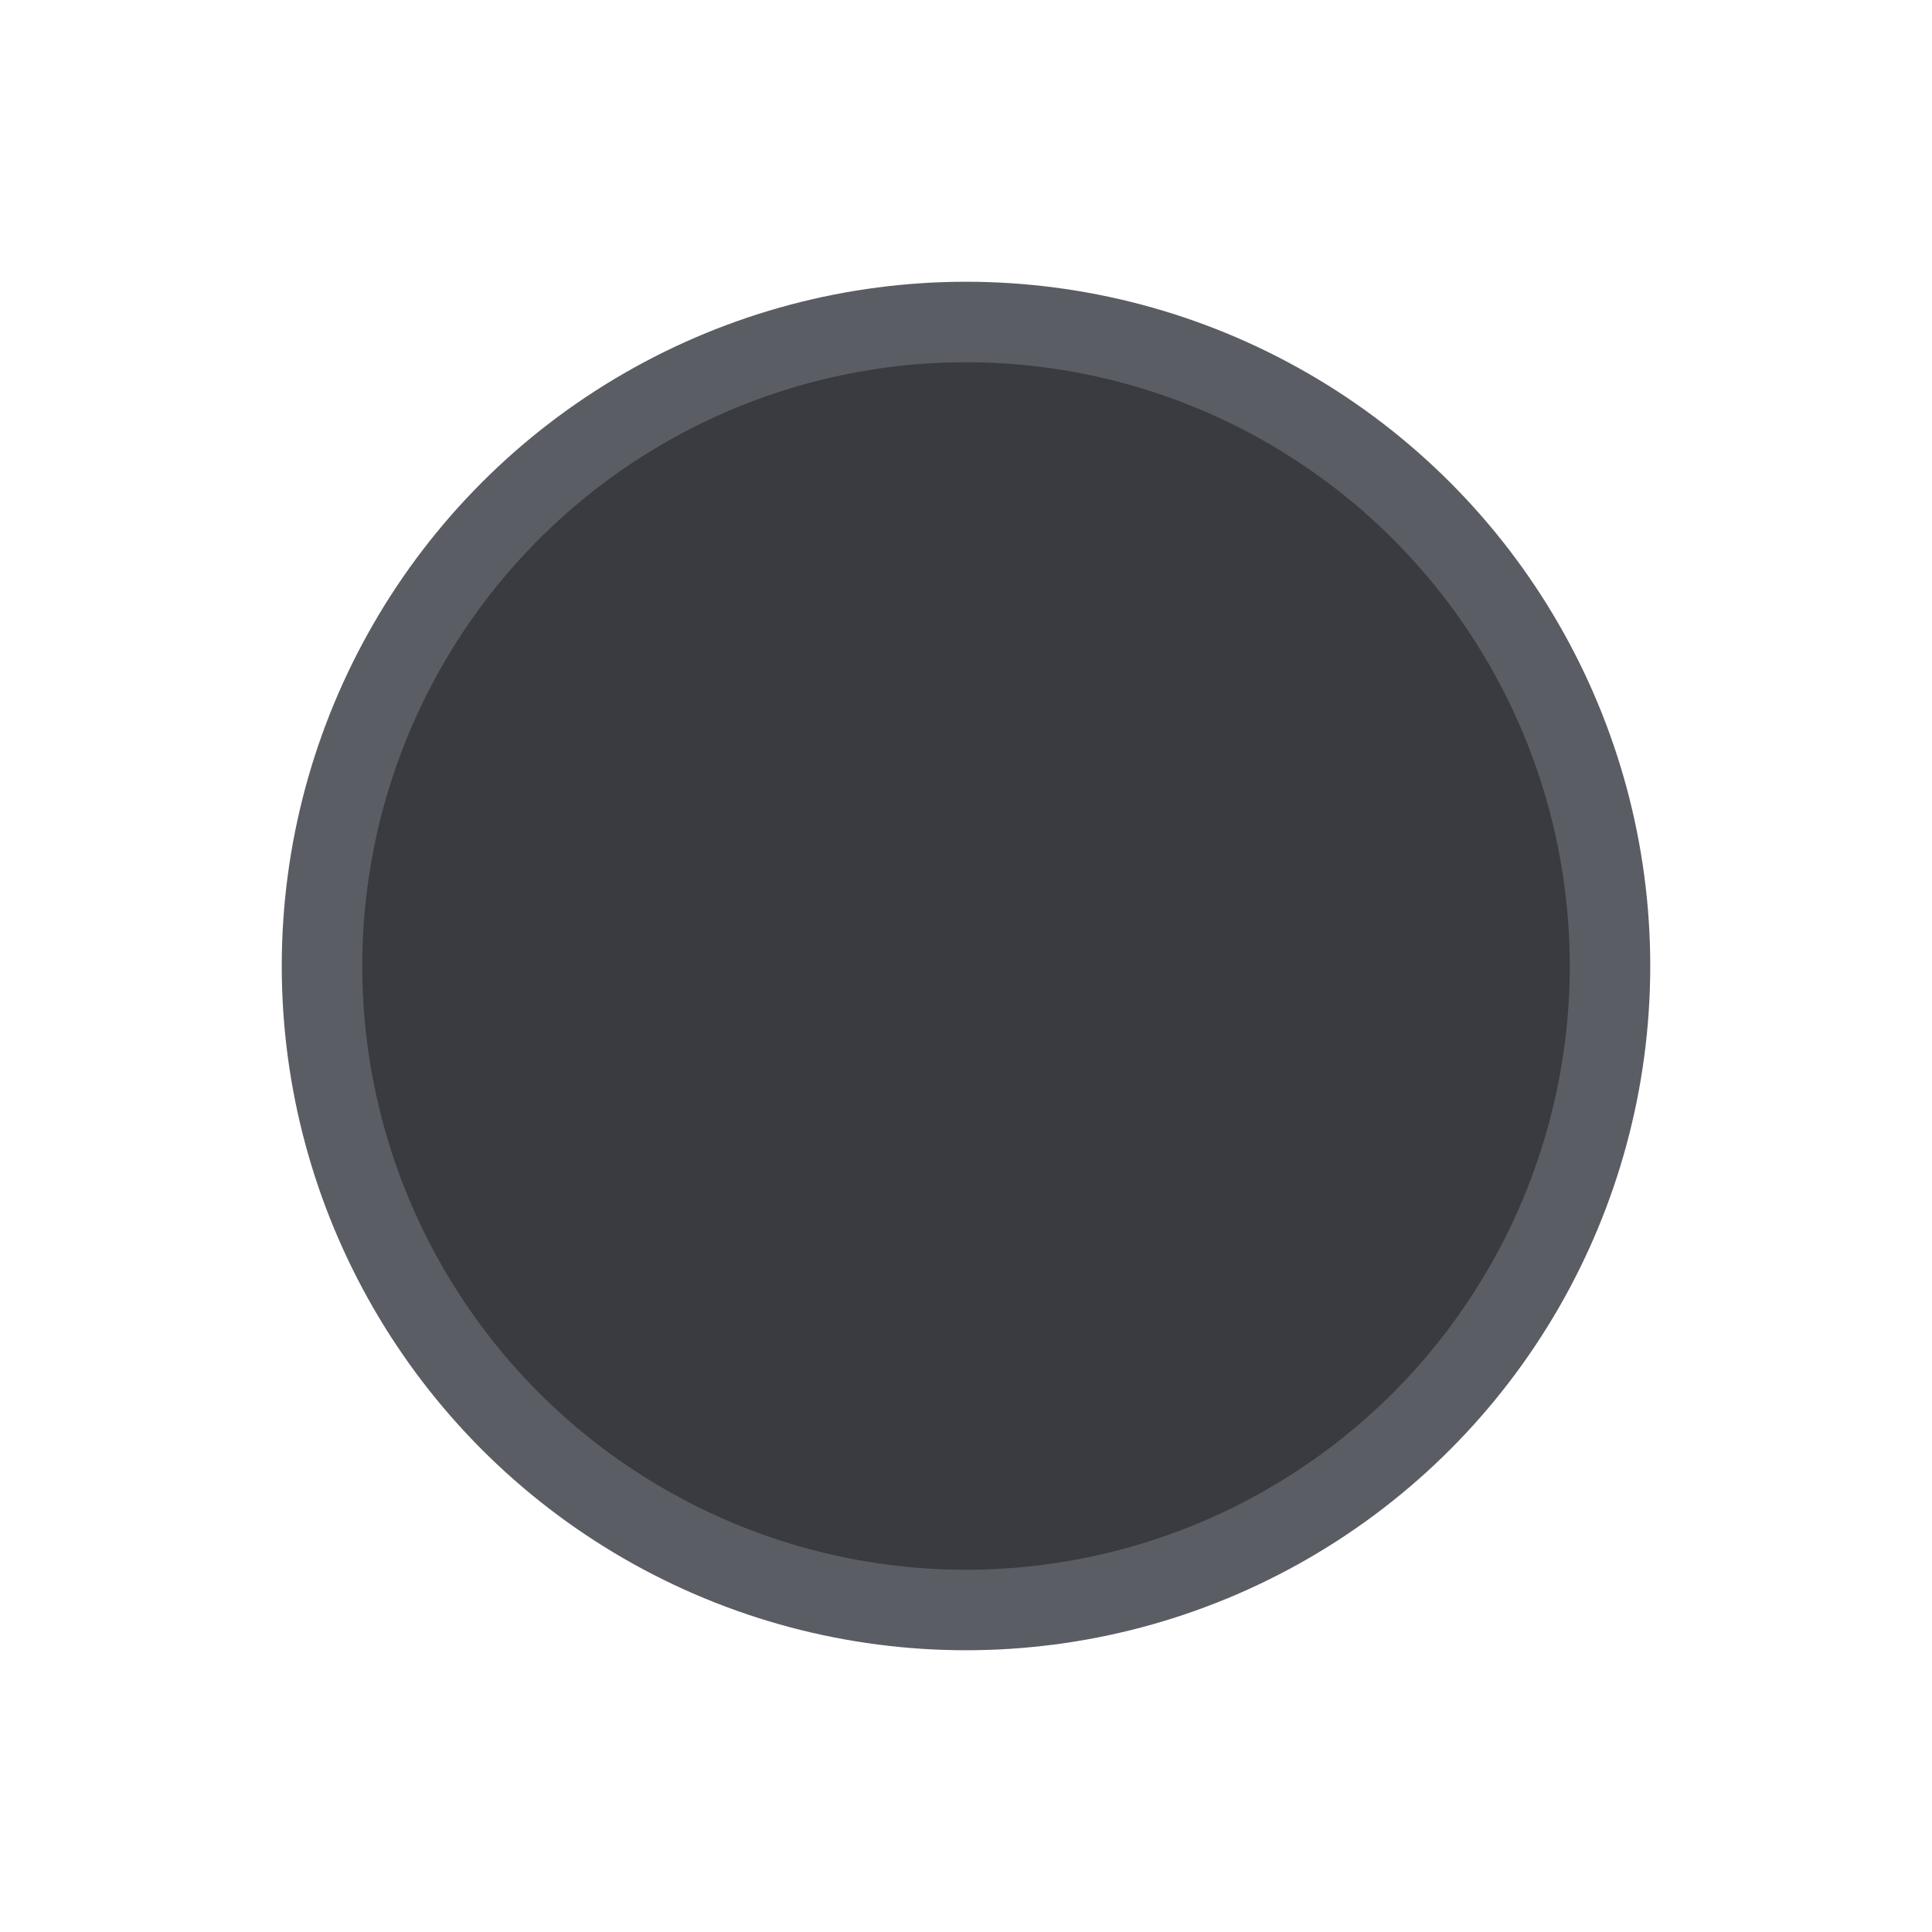 <svg width="24" height="24" viewBox="0 0 24 24" fill="none" xmlns="http://www.w3.org/2000/svg">
<circle id="Checkbox.Background.Disabled_Checkbox.Border.Disabled" cx="12" cy="12" r="8" fill="#393B40" stroke="#5A5D63"/>
</svg>
